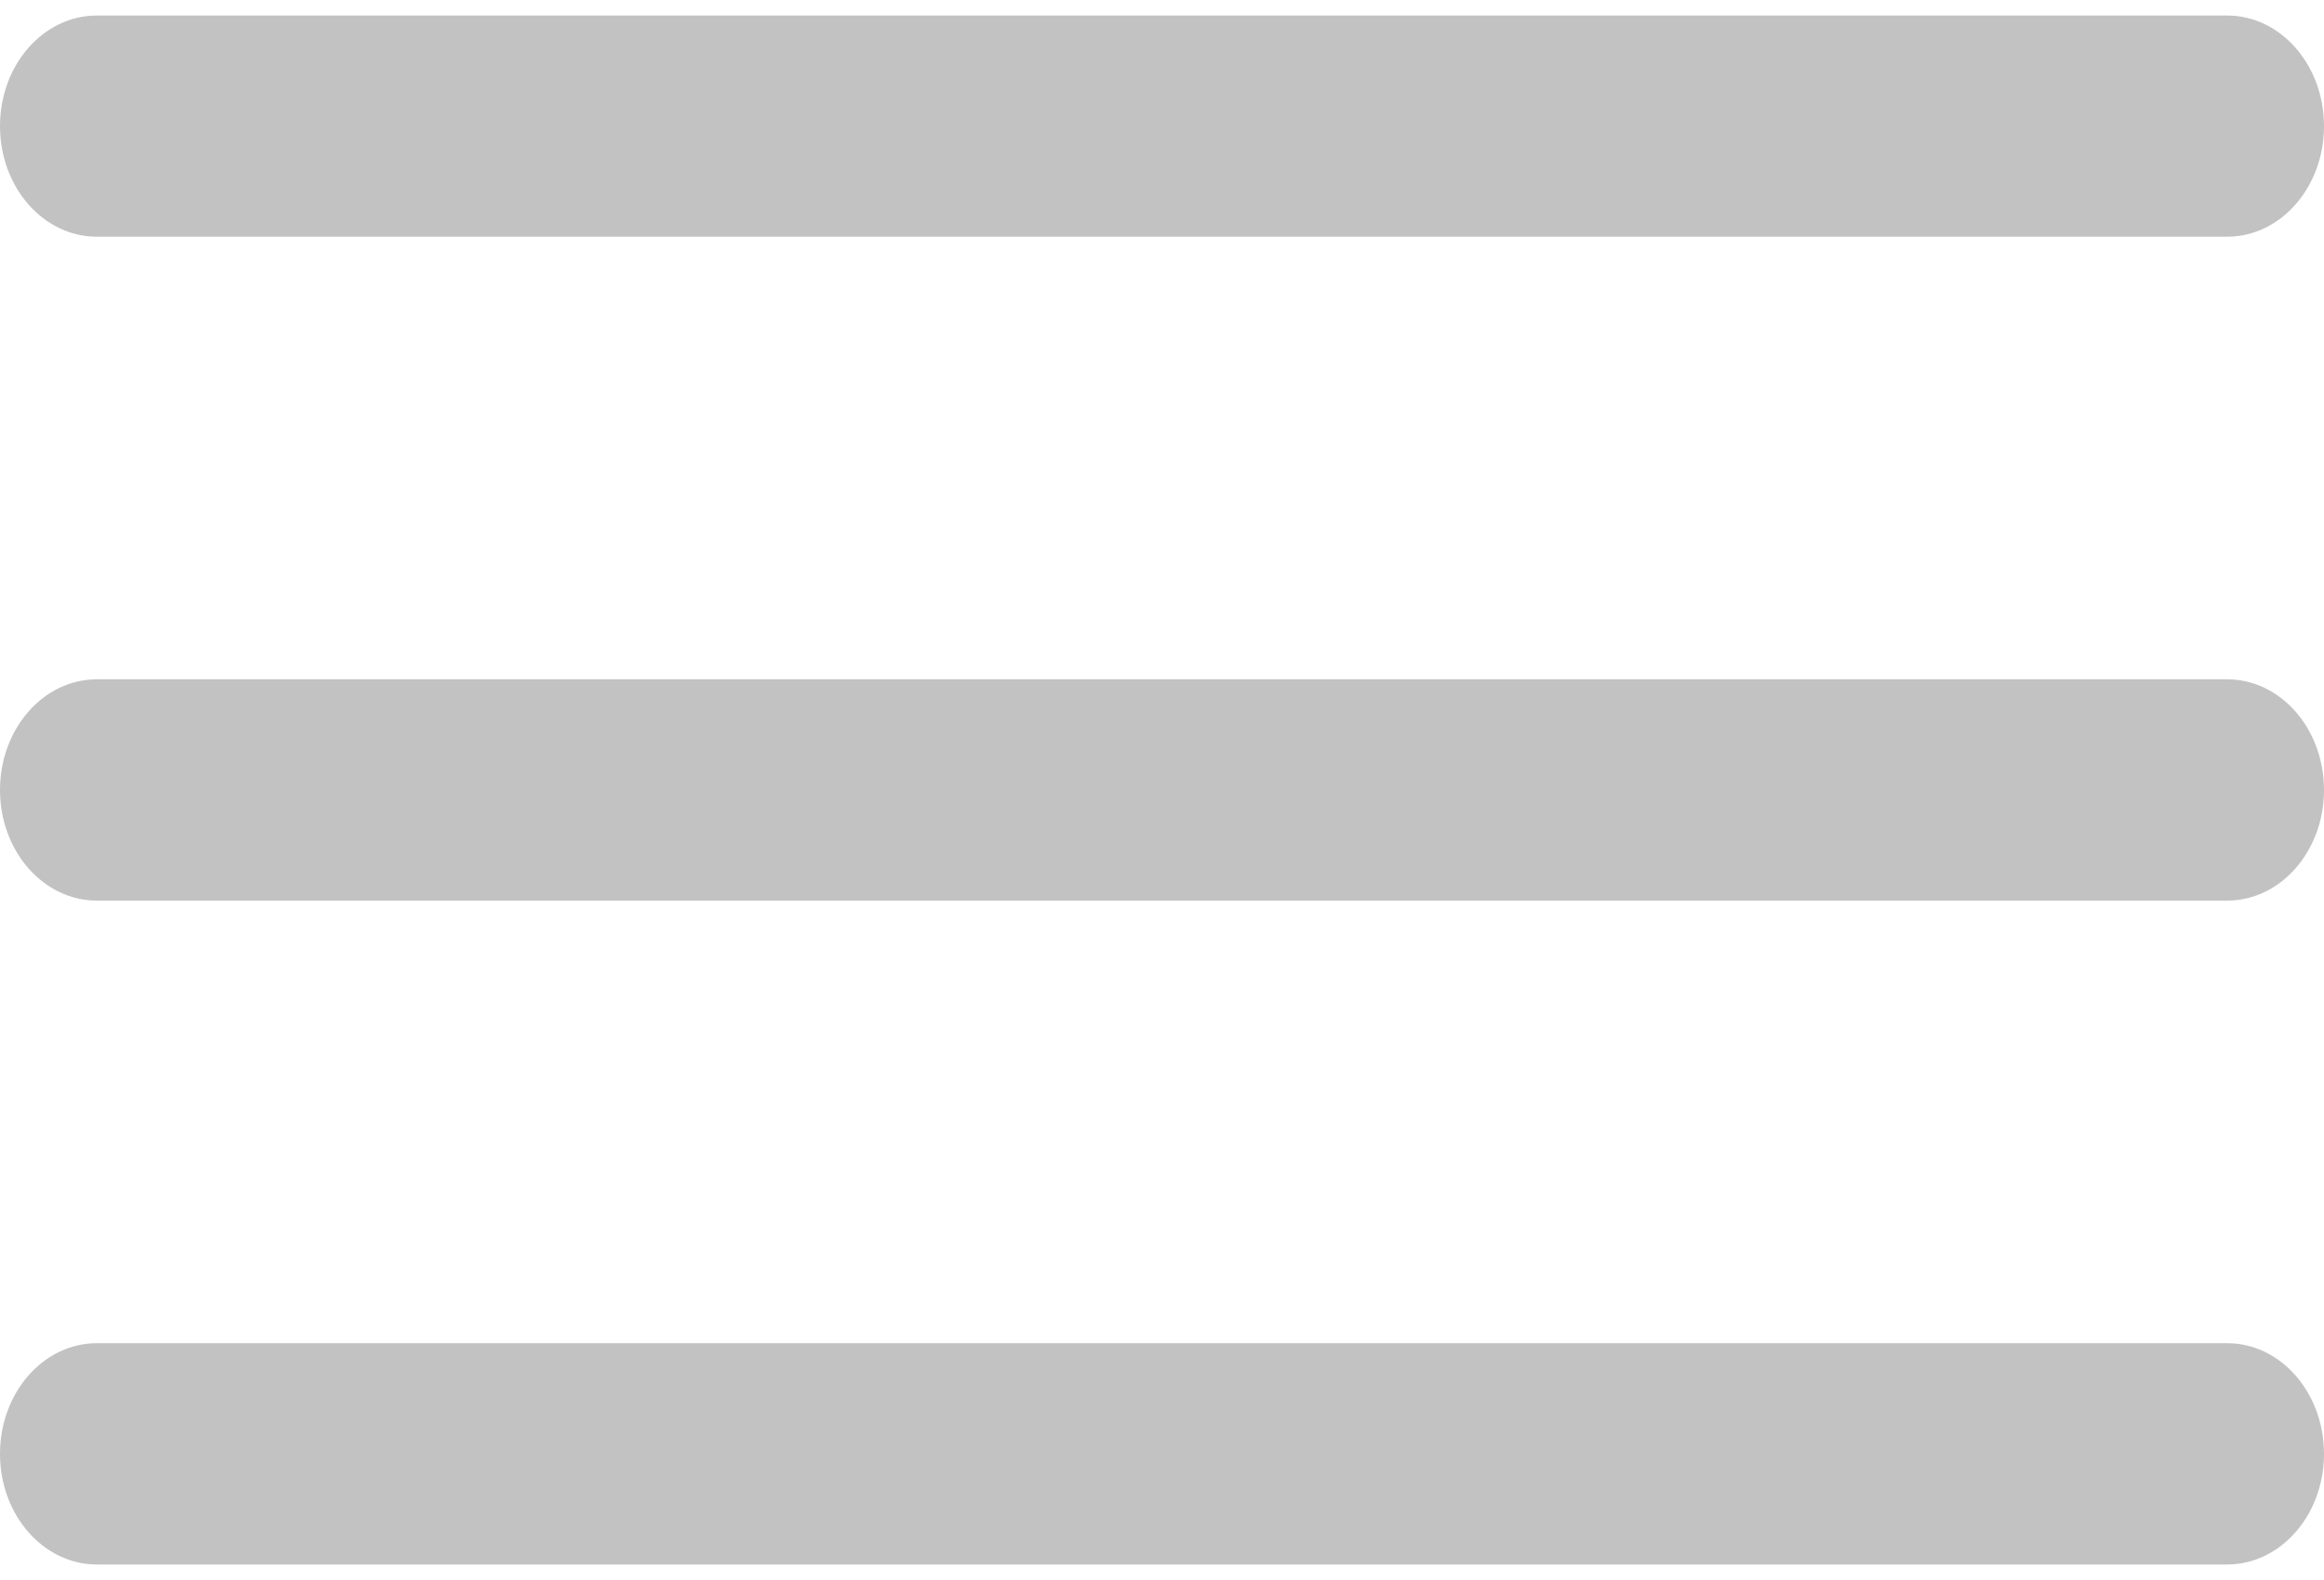 <svg width="25" height="17" viewBox="0 0 25 17" fill="none" xmlns="http://www.w3.org/2000/svg">
<path d="M23.958 0.167H1.042C0.466 0.167 0 0.699 0 1.357C0 2.014 0.466 2.547 1.042 2.547H23.958C24.534 2.547 25 2.014 25 1.357C25 0.699 24.534 0.167 23.958 0.167Z" fill="#C2C2C2"/>
<path d="M23.958 7.309H1.042C0.466 7.309 0 7.842 0 8.5C0 9.157 0.466 9.69 1.042 9.69H23.958C24.534 9.69 25 9.157 25 8.5C25 7.842 24.534 7.309 23.958 7.309Z" fill="#C2C2C2"/>
<path d="M23.958 14.452H1.042C0.466 14.452 0 14.985 0 15.643C0 16.3 0.466 16.833 1.042 16.833H23.958C24.534 16.833 25 16.3 25 15.643C25 14.985 24.534 14.452 23.958 14.452Z" fill="#C2C2C2"/>
</svg>

